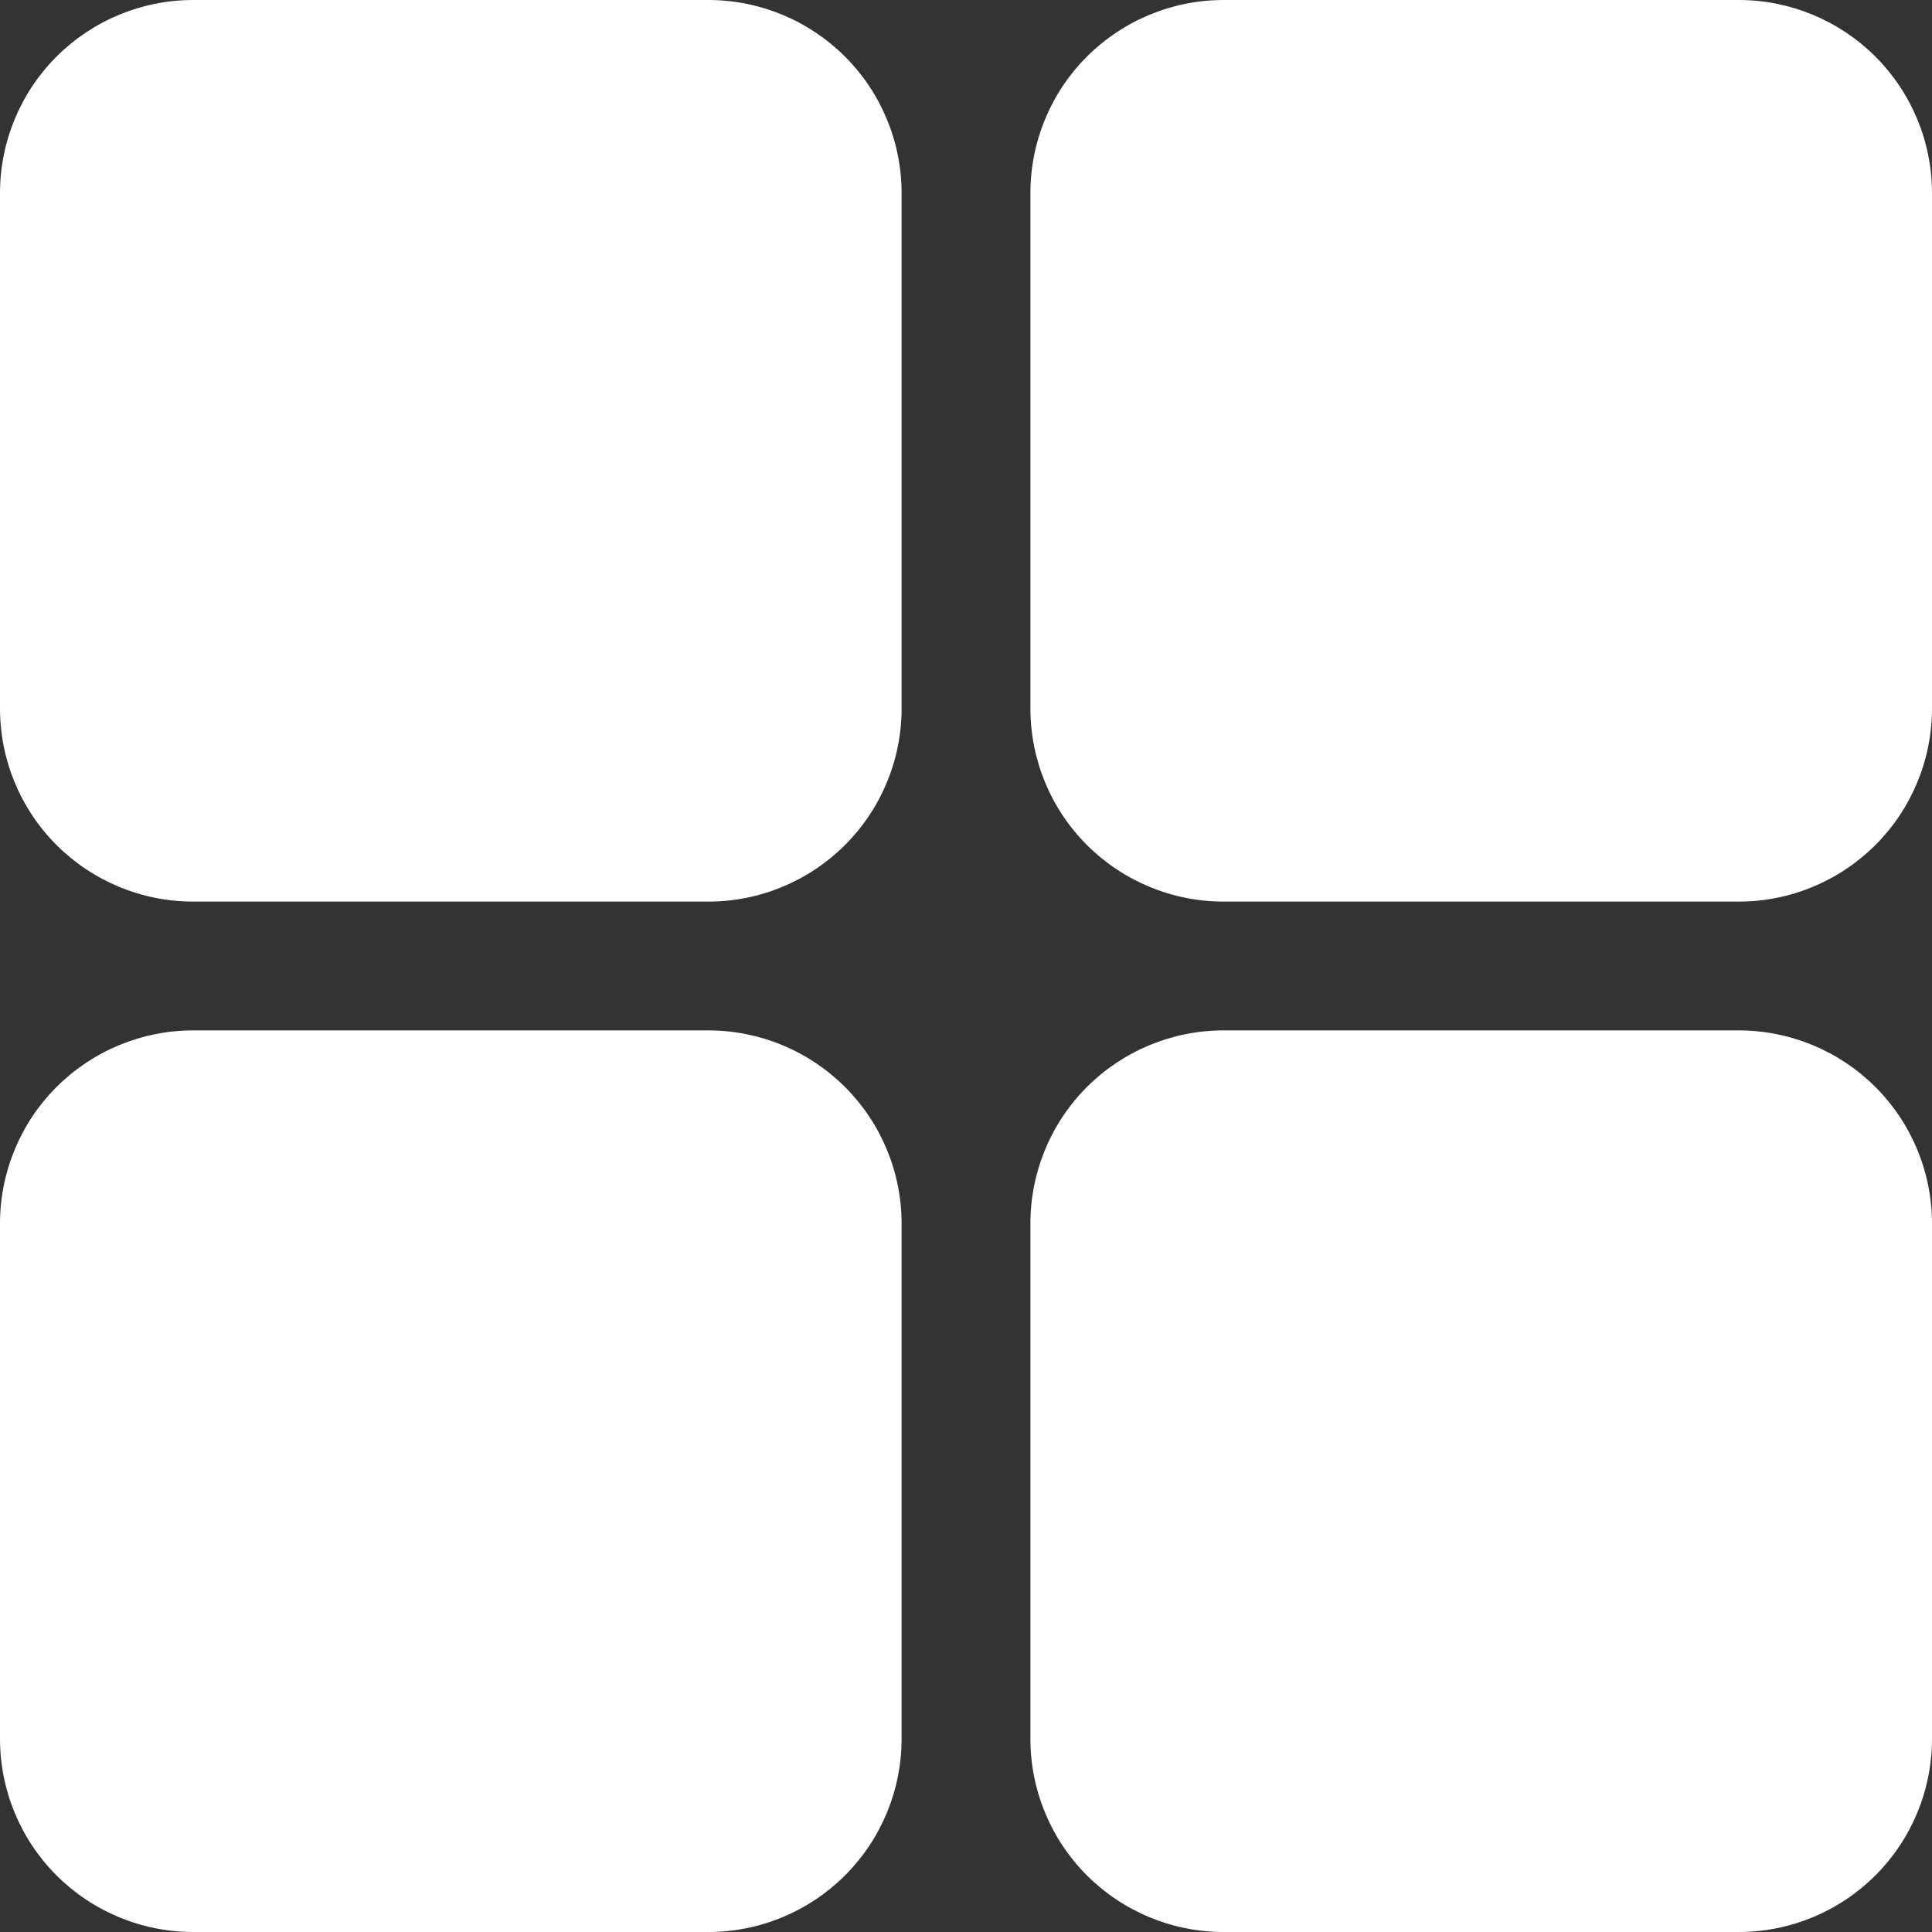 <svg width="24" height="24" viewBox="0 0 24 24" fill="none" xmlns="http://www.w3.org/2000/svg">
<rect x="0" y="0" width="24" height="24" fill="#333333" stroke="none"/>
<g clip-path="url(#clip0_134_545)">
<path d="M2.4 0C1.763 0 1.153 0.253 0.702 0.703C0.252 1.153 -0 1.763 -0 2.4L-0 8.8C-0 9.437 0.252 10.047 0.702 10.497C1.153 10.947 1.763 11.2 2.4 11.2H8.8C9.436 11.2 10.046 10.947 10.497 10.497C10.947 10.047 11.2 9.437 11.2 8.8V2.4C11.2 1.763 10.947 1.153 10.497 0.703C10.046 0.253 9.436 0 8.8 0L2.4 0ZM15.2 0C14.563 0 13.953 0.253 13.502 0.703C13.052 1.153 12.8 1.763 12.8 2.4V8.8C12.8 9.437 13.052 10.047 13.502 10.497C13.953 10.947 14.563 11.2 15.2 11.2H21.599C22.236 11.2 22.846 10.947 23.297 10.497C23.747 10.047 24 9.437 24 8.8V2.4C24 1.763 23.747 1.153 23.297 0.703C22.846 0.253 22.236 0 21.599 0L15.2 0ZM2.4 12.8C1.763 12.8 1.153 13.053 0.702 13.503C0.252 13.953 -0 14.563 -0 15.2L-0 21.6C-0 22.236 0.252 22.847 0.702 23.297C1.153 23.747 1.763 24 2.4 24H8.8C9.436 24 10.046 23.747 10.497 23.297C10.947 22.847 11.2 22.236 11.2 21.6V15.2C11.2 14.563 10.947 13.953 10.497 13.503C10.046 13.053 9.436 12.8 8.8 12.8H2.4ZM15.2 12.8C14.563 12.8 13.953 13.053 13.502 13.503C13.052 13.953 12.8 14.563 12.8 15.2V21.6C12.8 22.236 13.052 22.847 13.502 23.297C13.953 23.747 14.563 24 15.2 24H21.599C22.236 24 22.846 23.747 23.297 23.297C23.747 22.847 24 22.236 24 21.6V15.2C24 14.563 23.747 13.953 23.297 13.503C22.846 13.053 22.236 12.8 21.599 12.8H15.2Z" fill="white"/>
</g>
<defs>
<clipPath id="clip0_134_545">
<rect width="24" height="24" fill="white"/>
</clipPath>
</defs>
</svg>
